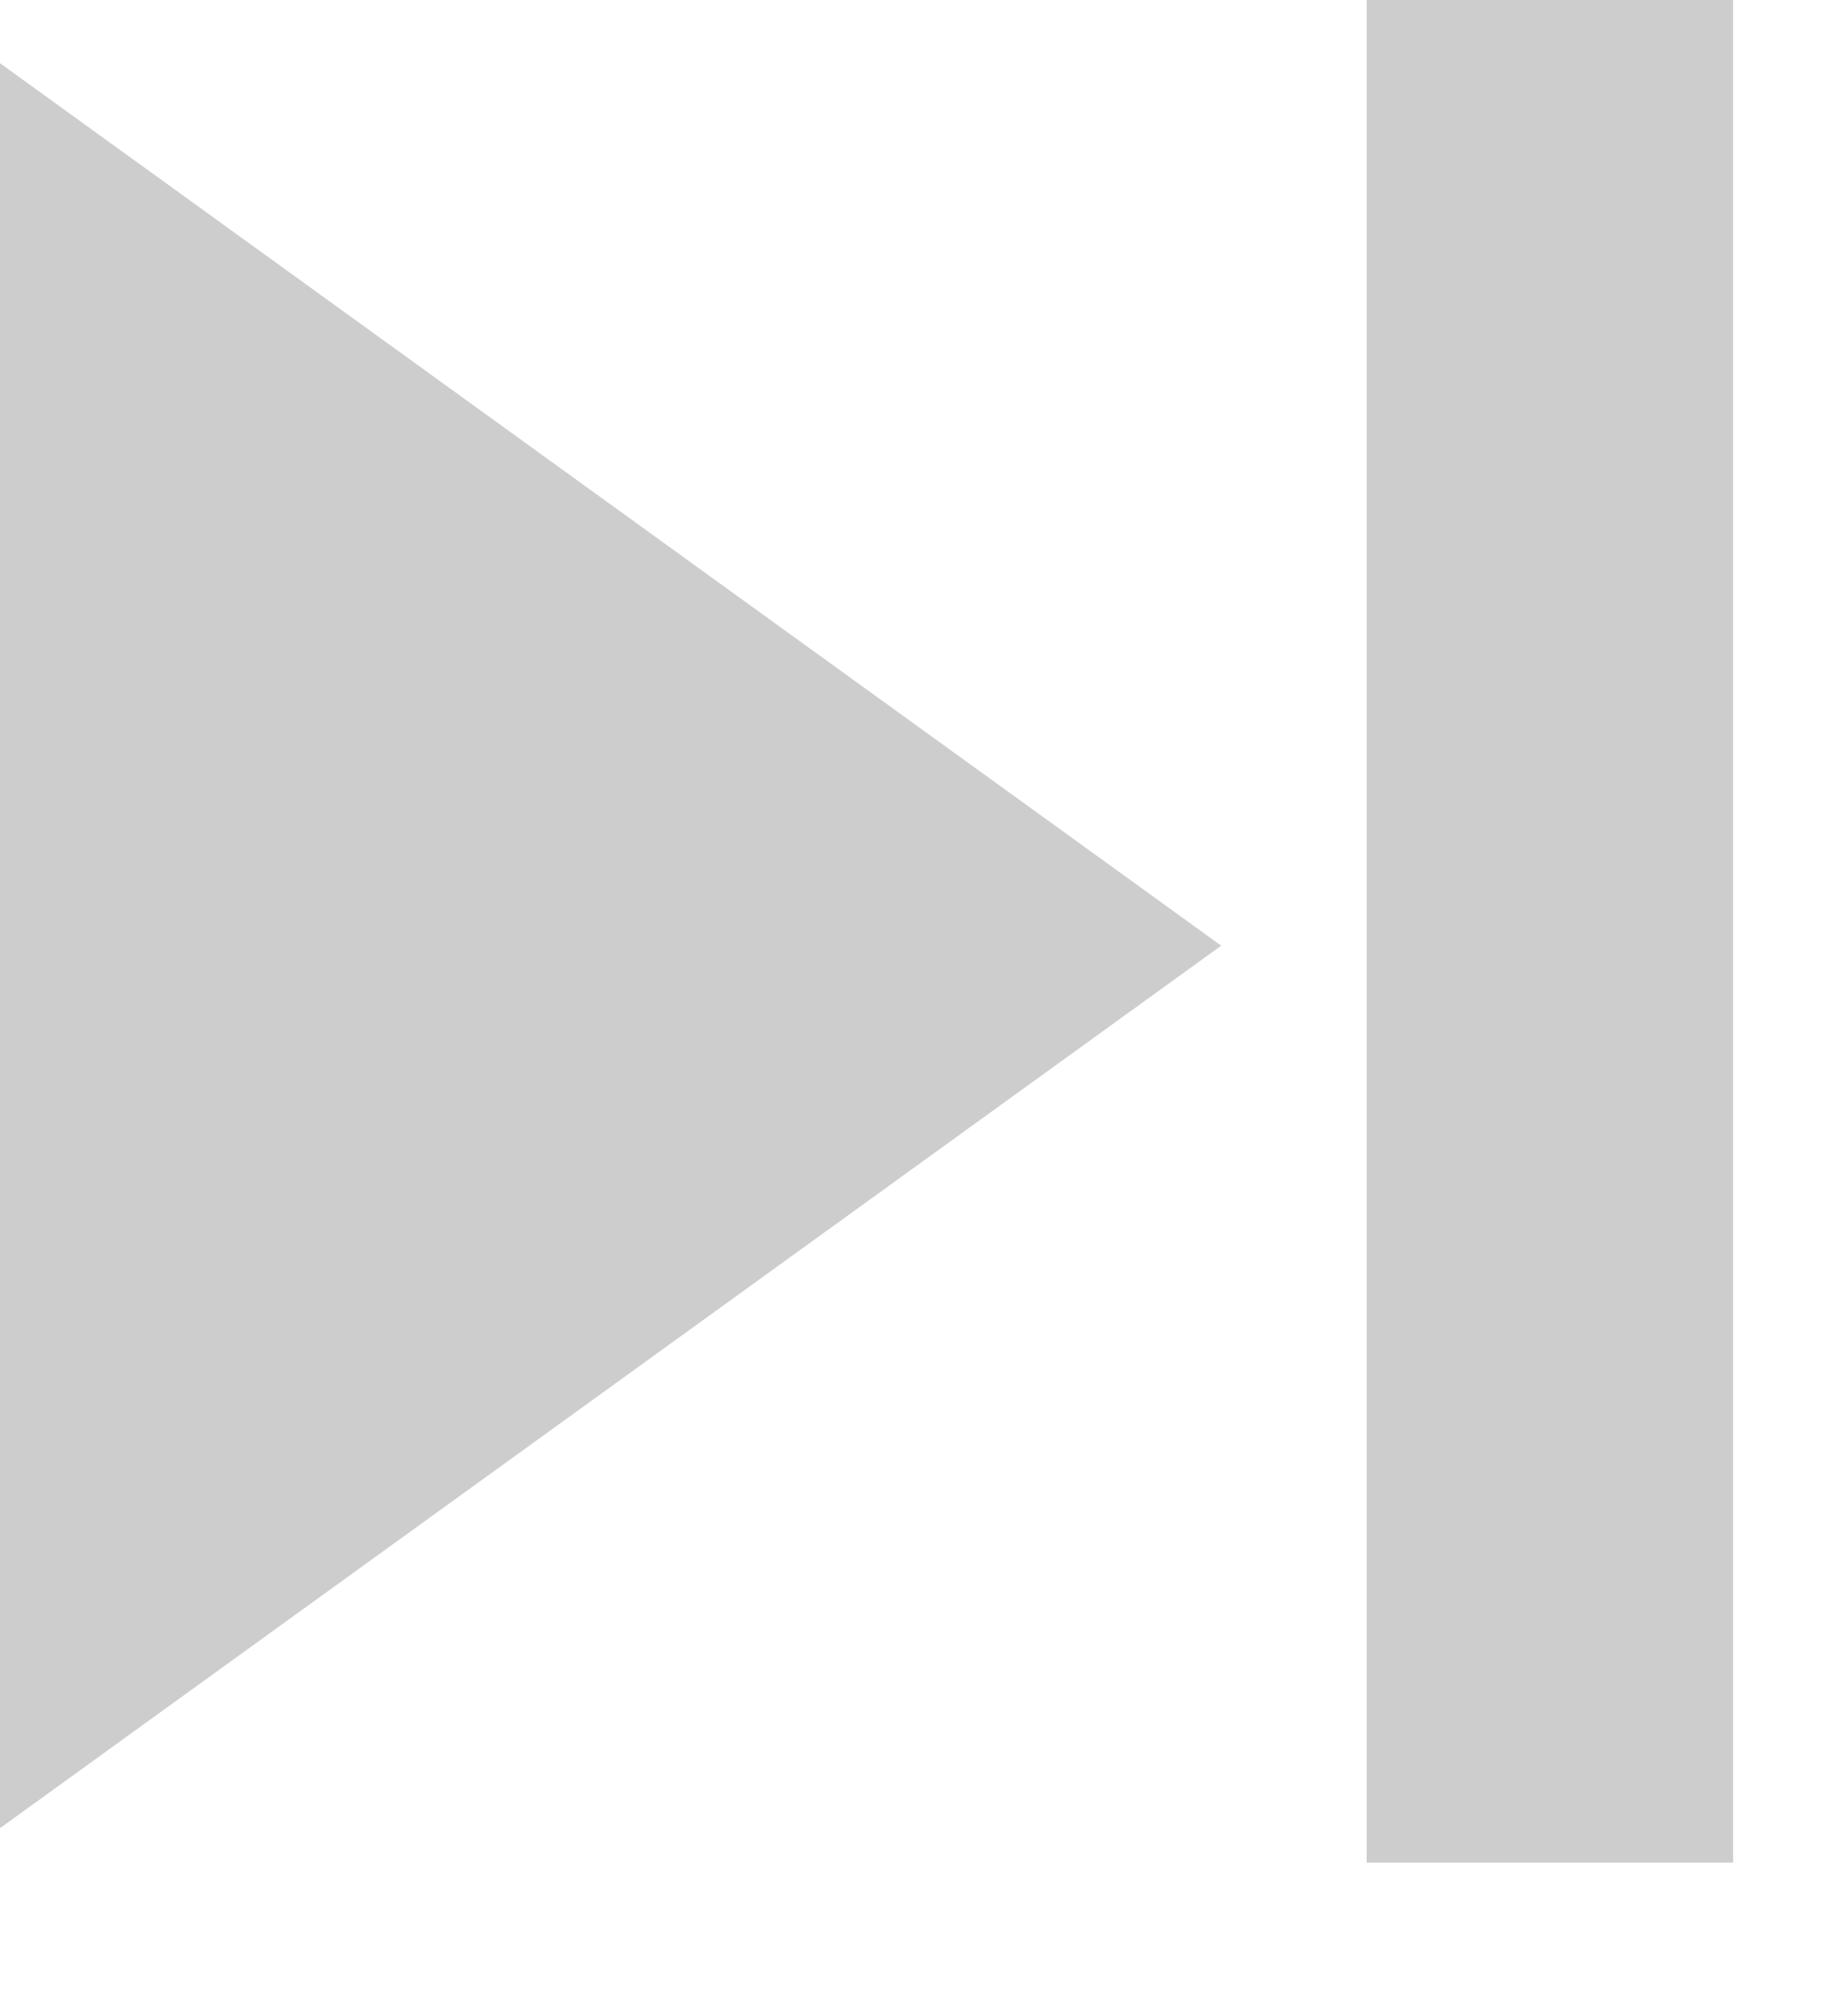 <?xml version="1.0" encoding="UTF-8" standalone="no"?>
<!DOCTYPE svg PUBLIC "-//W3C//DTD SVG 1.1//EN" "http://www.w3.org/Graphics/SVG/1.1/DTD/svg11.dtd">
<svg width="100%" height="100%" viewBox="0 0 10 11" version="1.1" xmlns="http://www.w3.org/2000/svg" xmlns:xlink="http://www.w3.org/1999/xlink" xml:space="preserve" xmlns:serif="http://www.serif.com/" style="fill-rule:evenodd;clip-rule:evenodd;stroke-linejoin:round;stroke-miterlimit:1.414;">
    <g transform="matrix(1,0,0,1,-1566.1,-1026.92)">
        <g transform="matrix(1,0,0,1,10,0)">
            <g transform="matrix(-6.12323e-17,-1,-0.776,4.7501e-17,2363.66,2517.08)">
                <path d="M1485,1032.08L1490,1041L1480,1041L1485,1032.08Z" style="fill:rgb(205,205,205);"/>
            </g>
        </g>
        <g transform="matrix(1,0,0,1,10,0)">
            <g transform="matrix(-1,0,0,1,3039.56,0)">
                <rect x="1474" y="1026.92" width="2" height="10.163" style="fill:rgb(205,205,205);"/>
            </g>
        </g>
    </g>
</svg>
